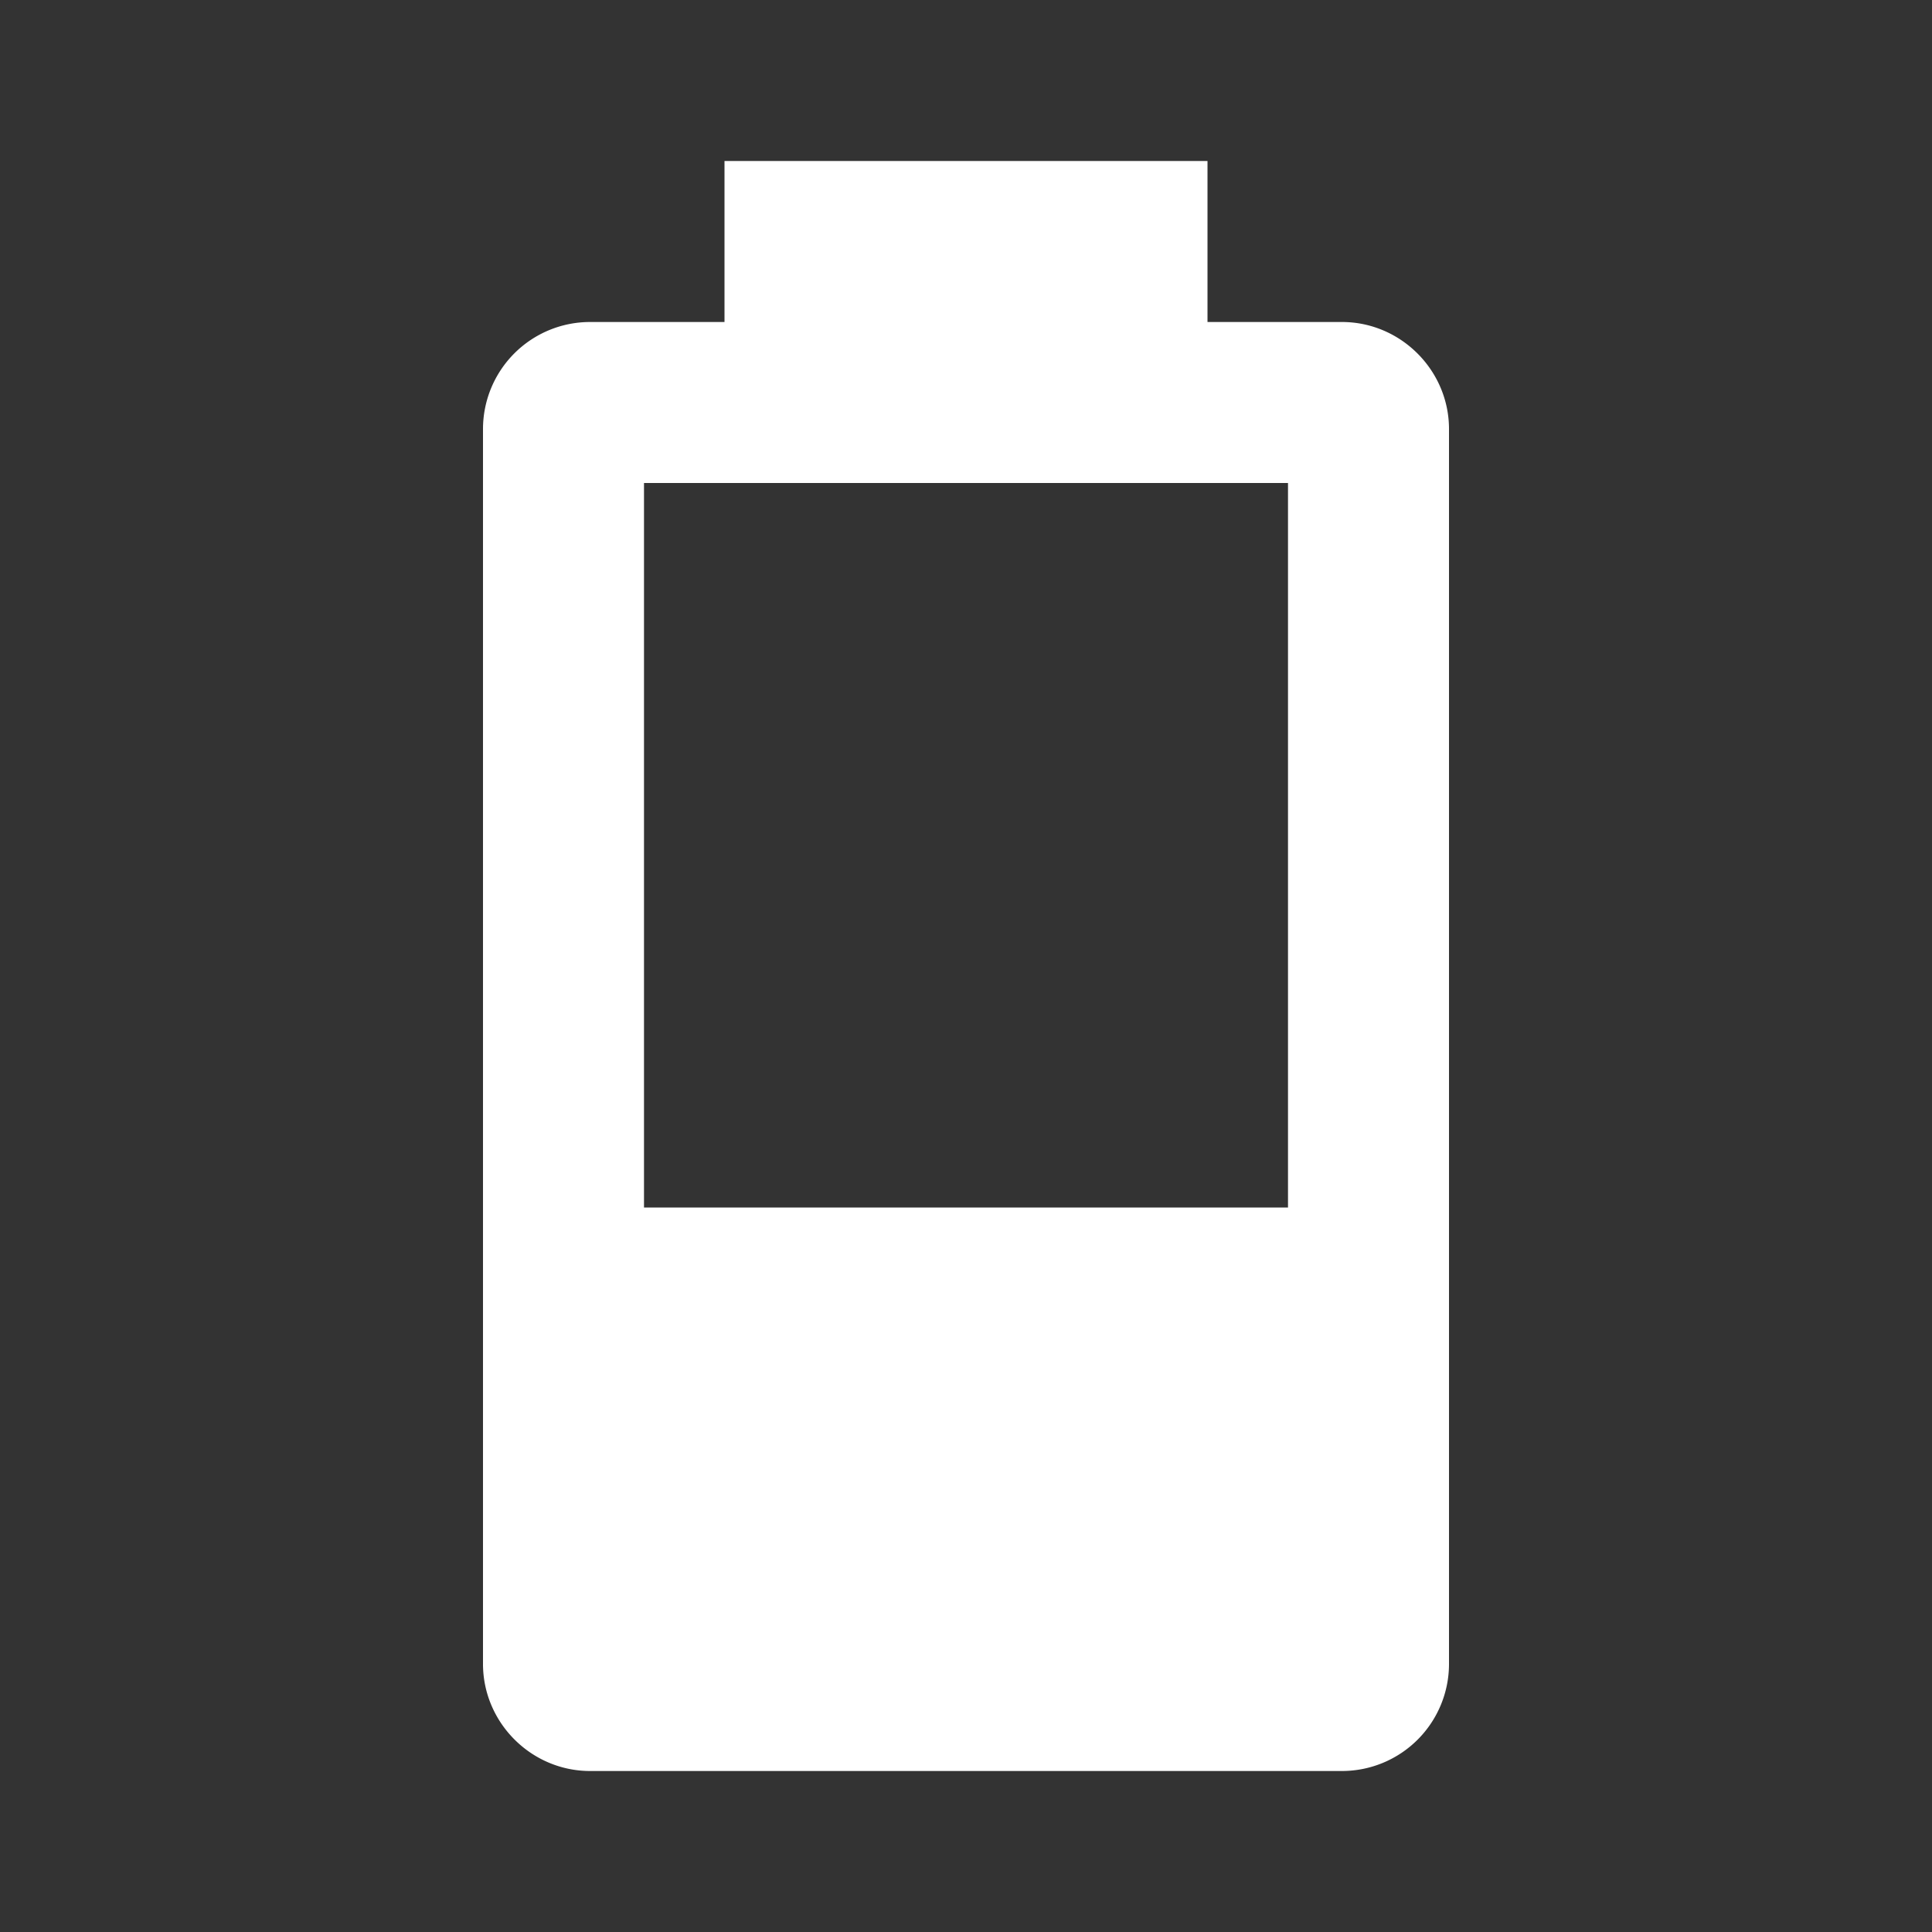 <svg xmlns="http://www.w3.org/2000/svg" id="mdi-battery-30" viewBox="0 0 24 24"><rect x="0" y="0" width="24" height="24" fill="#333333" stroke="none"/><path fill="white" d="M16,15H8V6H16M16.67,4H15V2H9V4H7.33A1.33,1.33 0 0,0 6,5.33V20.67C6,21.4 6.6,22 7.33,22H16.67A1.33,1.33 0 0,0 18,20.67V5.33C18,4.6 17.4,4 16.67,4Z" /></svg>